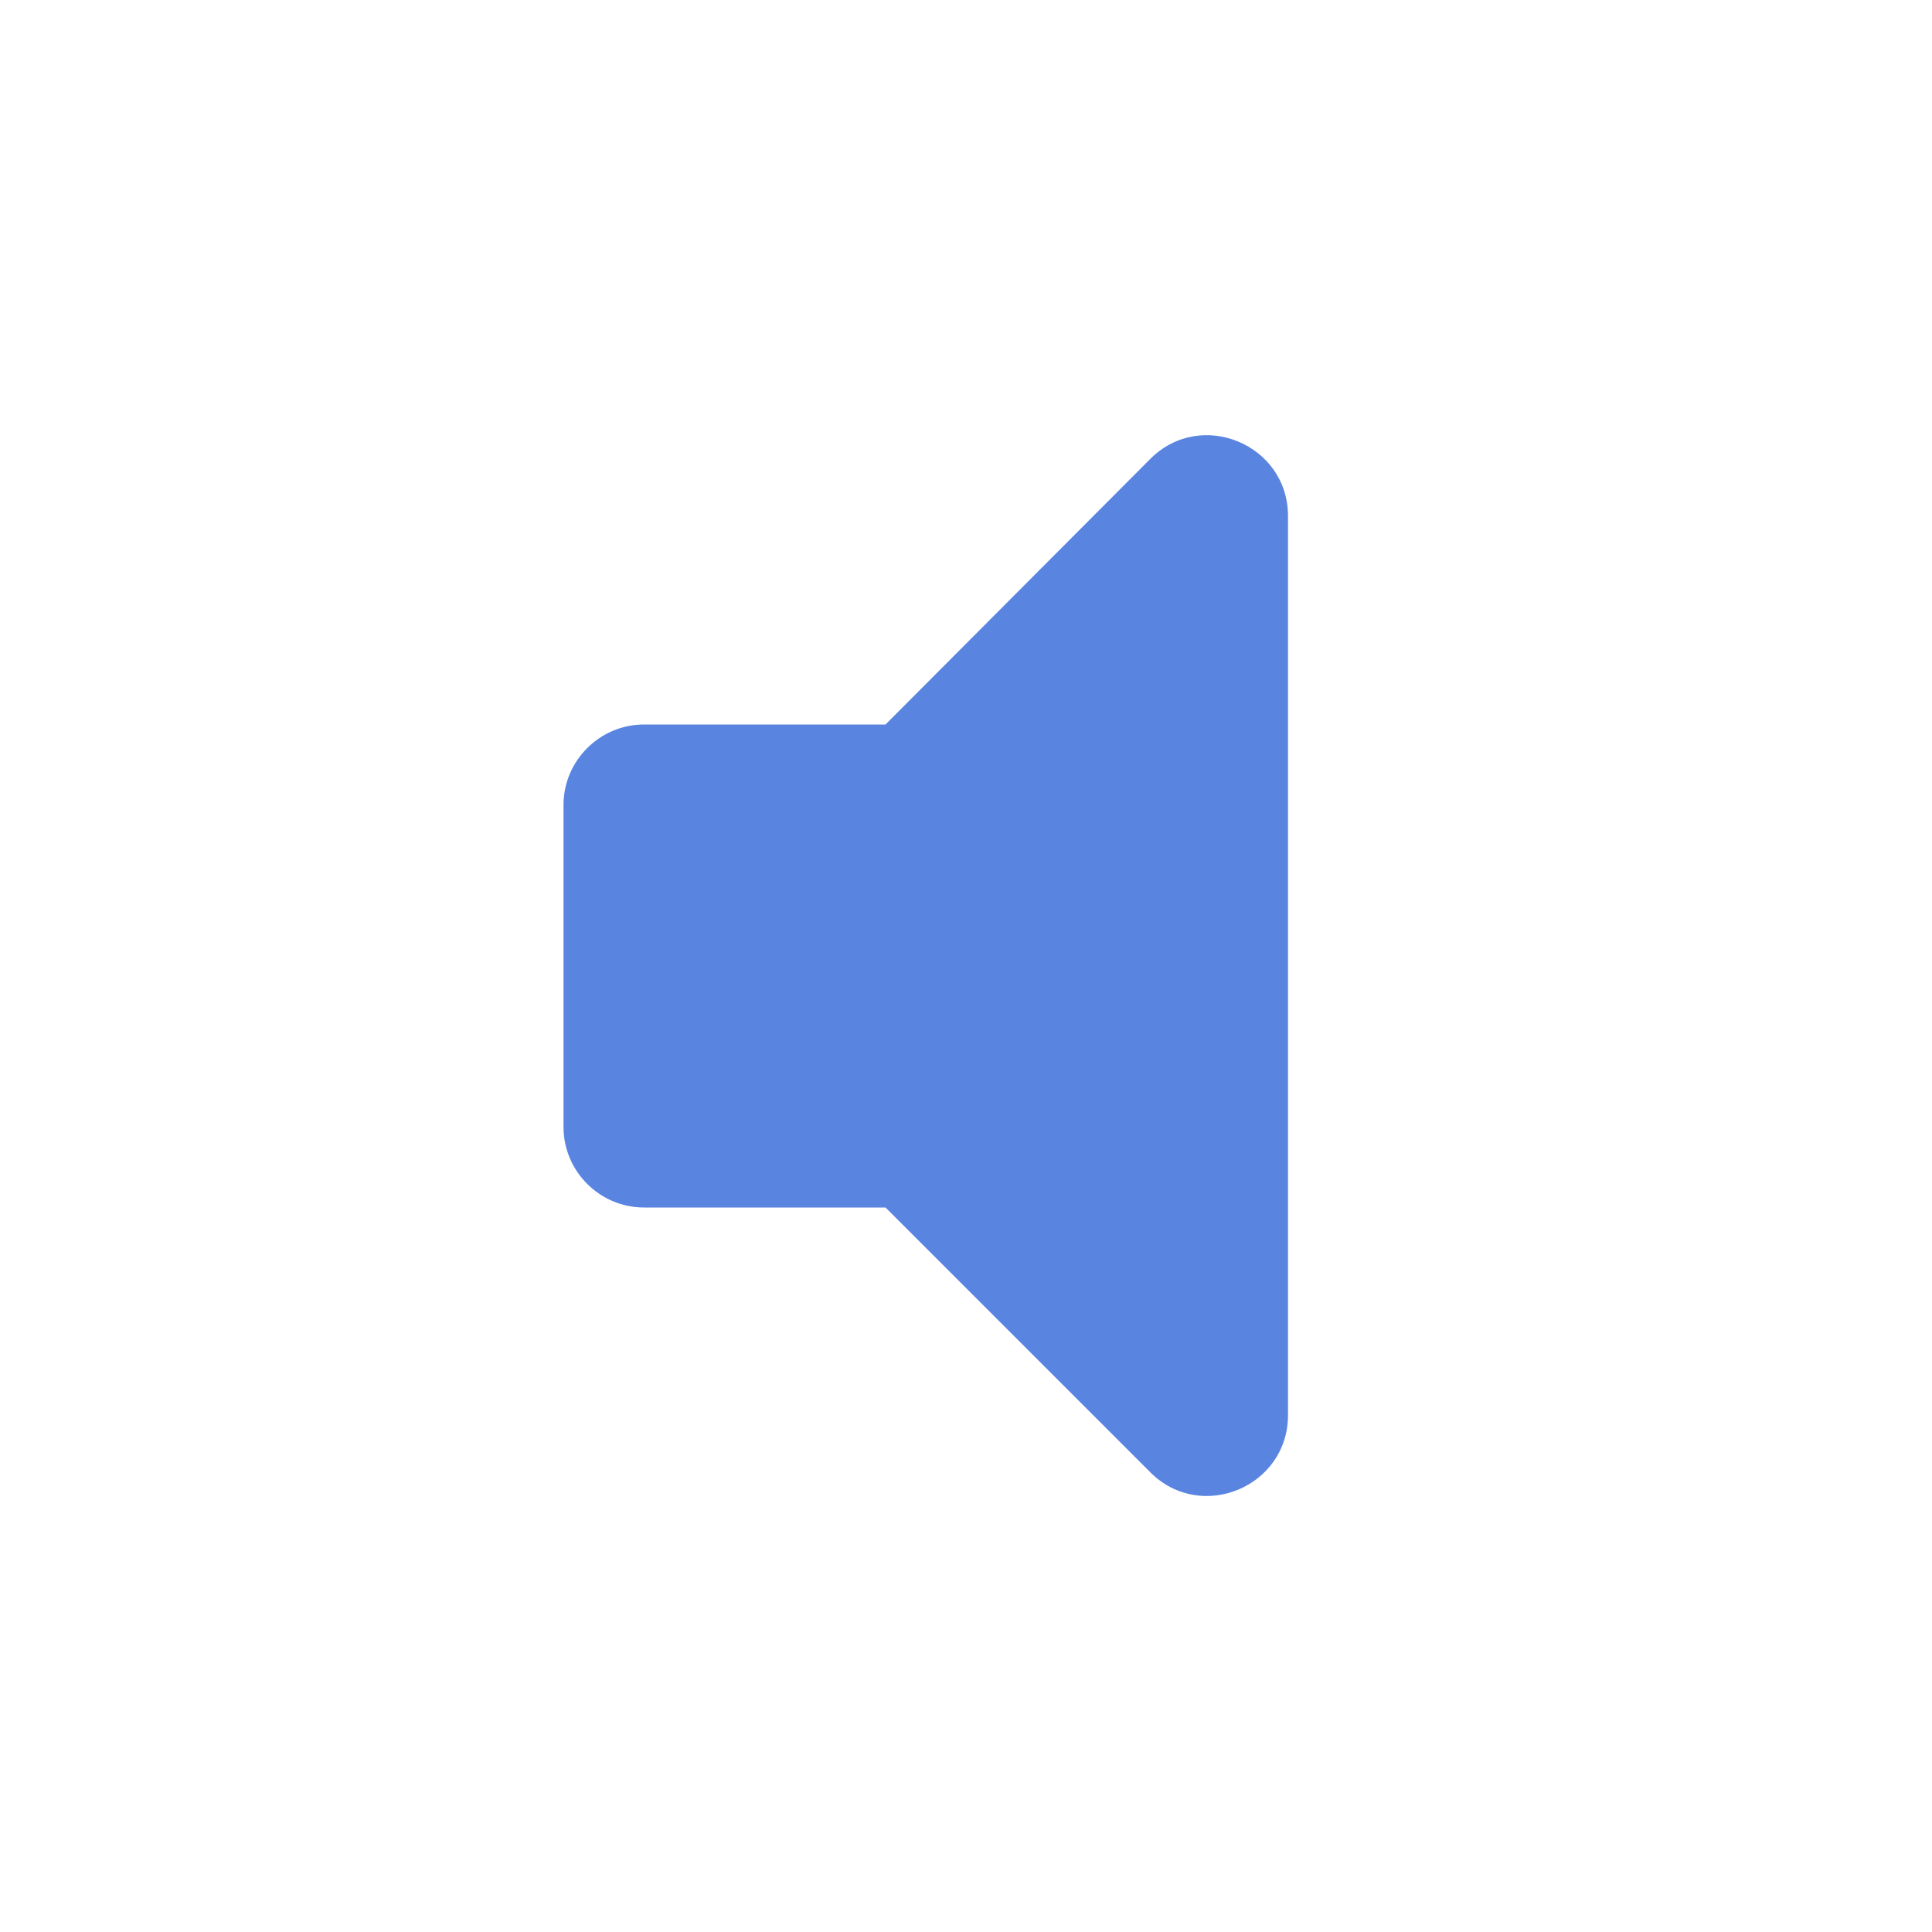 <svg xmlns="http://www.w3.org/2000/svg" height="24px" viewBox="0 0 24 24" width="24px" fill="#5985E1"><path d="M7 10v4c0 .55.45 1 1 1h3l3.29 3.29c.63.63 1.71.18 1.71-.71V6.41c0-.89-1.08-1.34-1.71-.71L11 9H8c-.55 0-1 .45-1 1z"/></svg>